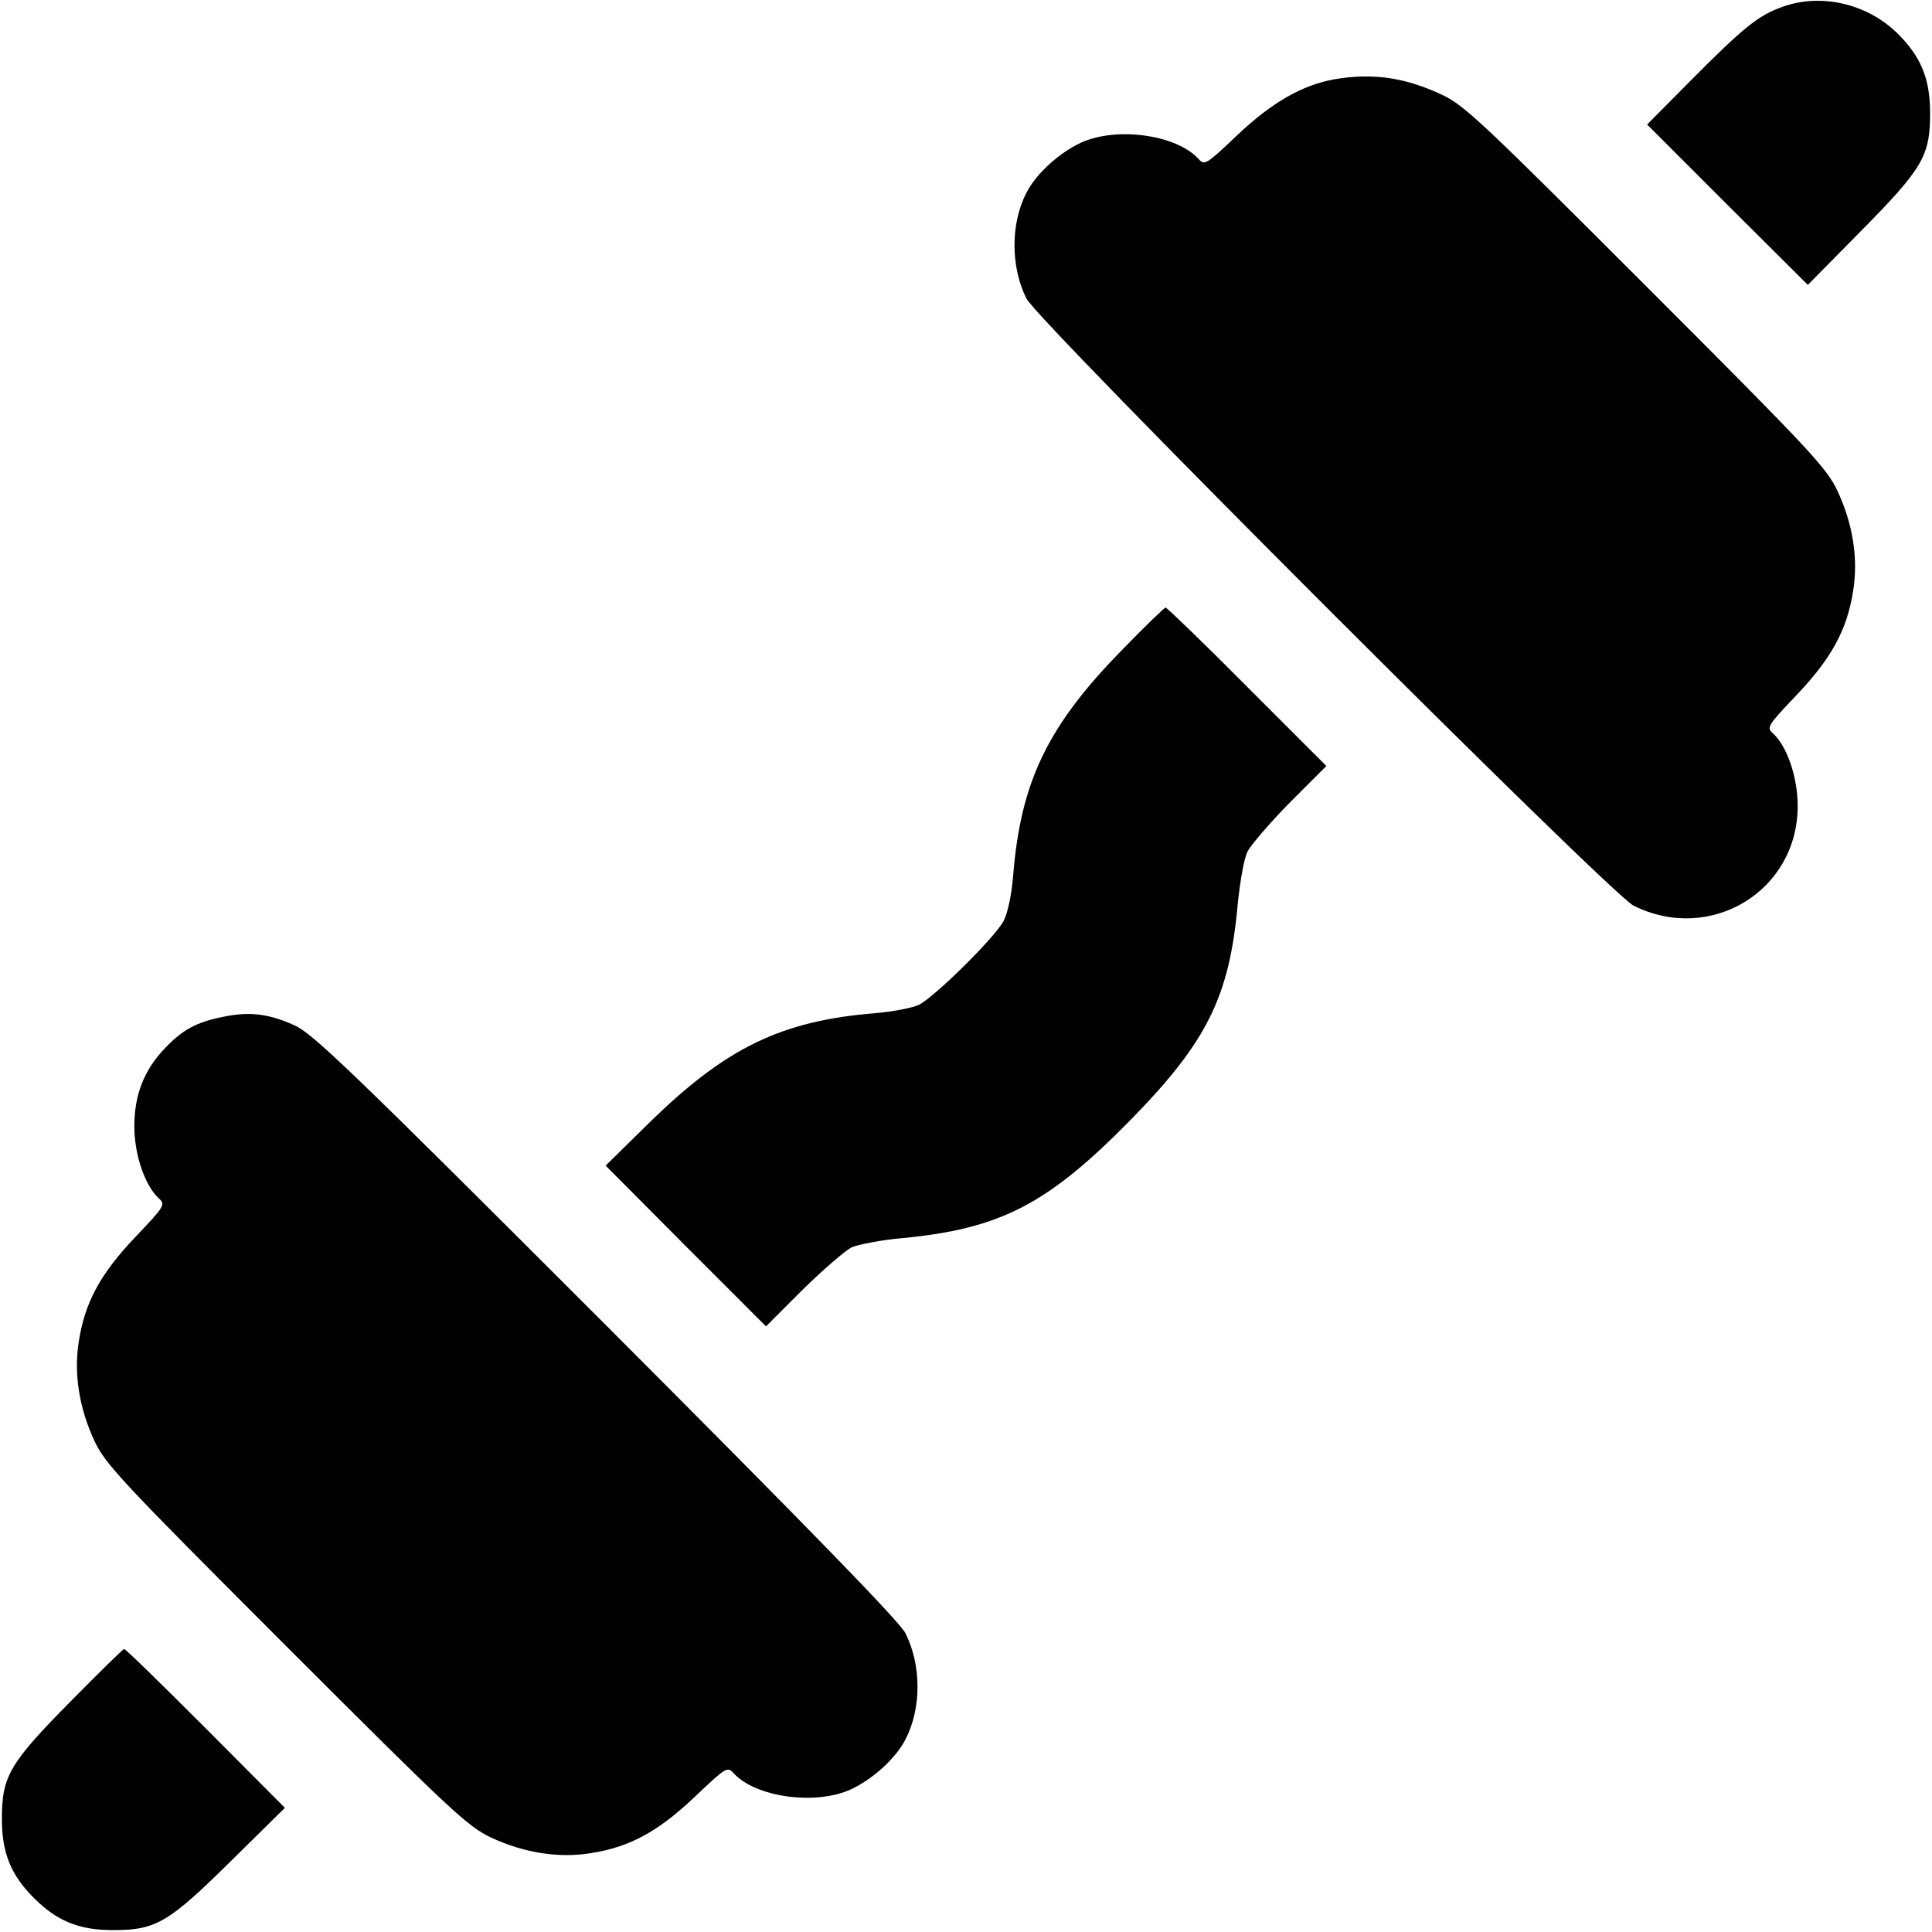 <?xml version="1.0" standalone="no"?>
<!DOCTYPE svg PUBLIC "-//W3C//DTD SVG 20010904//EN"
 "http://www.w3.org/TR/2001/REC-SVG-20010904/DTD/svg10.dtd">
<svg version="1.0" xmlns="http://www.w3.org/2000/svg"
 width="512pt" height="512pt" viewBox="0 0 512 512"
 preserveAspectRatio="xMidYMid meet">

<g transform="translate(0,512) scale(0.1,-0.1)"
fill="#000000" stroke="none">
<path d="M4724 5102 c-64 -23 -101 -52 -244 -196 l-115 -116 213 -213 213
-212 139 141 c165 167 185 200 185 314 0 91 -24 149 -85 210 -80 80 -203 109
-306 72z"/>
<path d="M3537 4910 c-85 -15 -166 -61 -258 -148 -83 -79 -87 -81 -103 -63
-58 64 -217 86 -311 43 -58 -27 -119 -82 -145 -133 -42 -82 -42 -195 0 -280
31 -62 1547 -1578 1609 -1609 204 -102 436 39 435 265 0 75 -28 157 -65 191
-18 16 -16 20 63 103 93 98 133 173 149 275 14 86 -1 178 -41 264 -29 62 -69
105 -508 544 -438 438 -482 480 -543 508 -97 45 -181 57 -282 40z"/>
<path d="M2973 3397 c-197 -201 -268 -349 -288 -597 -4 -50 -14 -98 -25 -120
-22 -43 -183 -202 -225 -223 -17 -8 -69 -18 -115 -22 -250 -20 -397 -92 -600
-291 l-115 -113 212 -213 213 -213 97 97 c54 53 112 103 129 112 18 8 79 20
137 25 259 25 384 90 603 313 202 206 262 326 284 571 6 60 17 123 26 140 9
18 59 76 112 130 l97 97 -210 210 c-115 116 -213 210 -216 210 -3 0 -56 -51
-116 -113z"/>
<path d="M590 2425 c-70 -14 -106 -34 -152 -82 -56 -58 -82 -124 -82 -208 0
-75 28 -157 65 -191 18 -16 16 -20 -63 -103 -93 -98 -133 -173 -149 -275 -14
-86 1 -178 41 -264 29 -62 69 -105 508 -544 439 -439 482 -479 544 -508 86
-40 178 -55 264 -41 102 16 177 56 275 149 83 79 87 81 103 63 58 -64 217 -86
311 -43 58 27 119 82 145 133 42 82 42 195 0 280 -15 31 -256 278 -793 816
-677 677 -779 775 -827 796 -69 31 -120 37 -190 22z"/>
<path d="M187 611 c-162 -164 -182 -198 -182 -311 0 -91 24 -149 85 -210 61
-61 119 -85 210 -85 114 0 147 20 314 185 l141 139 -210 211 c-115 115 -212
210 -216 210 -3 0 -67 -63 -142 -139z"/>
</g>
</svg>

